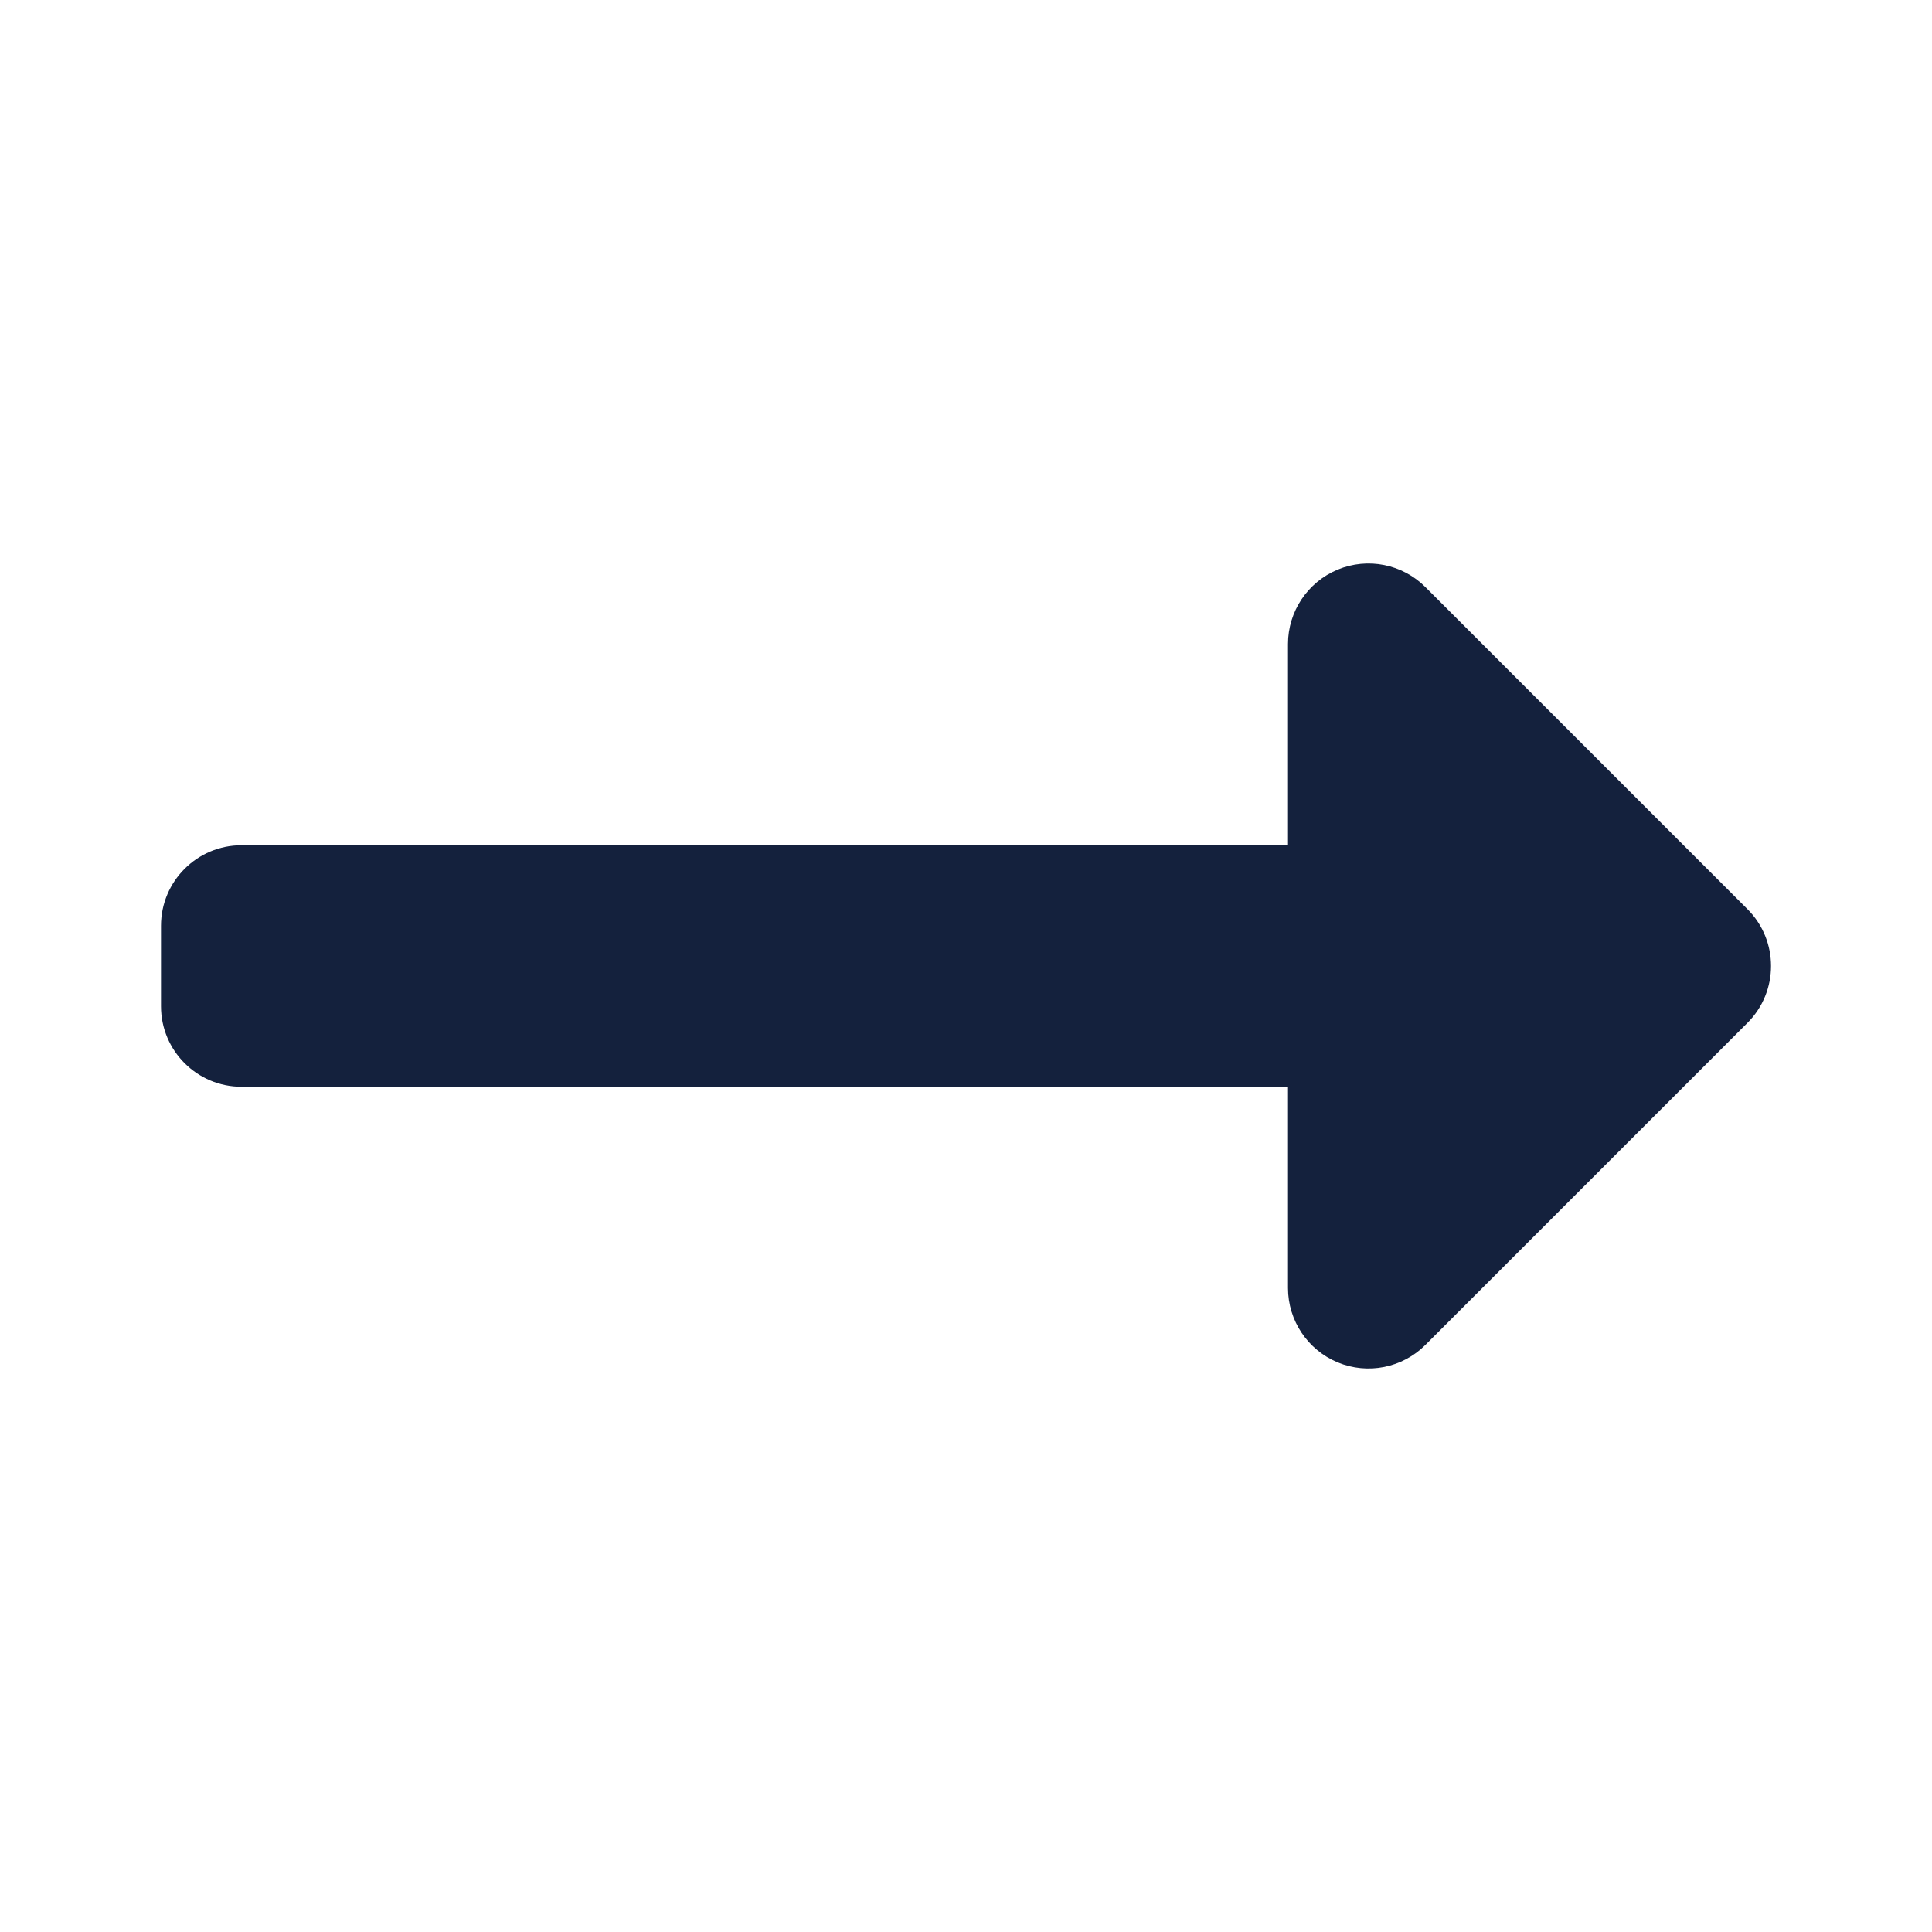 <svg width="24" height="24" viewBox="0 0 24 24" fill="none" xmlns="http://www.w3.org/2000/svg">
<path d="M16.617 16.924C16.244 16.769 16 16.404 16 16V13.5H3C2.448 13.5 2 13.052 2 12.5V11.5C2 10.948 2.448 10.5 3 10.5H16V8C16 7.596 16.244 7.231 16.617 7.076C16.991 6.921 17.421 7.007 17.707 7.293L21.707 11.293C22.098 11.683 22.098 12.317 21.707 12.707L17.707 16.707C17.421 16.993 16.991 17.079 16.617 16.924Z" fill="#14213D"/>
</svg>
